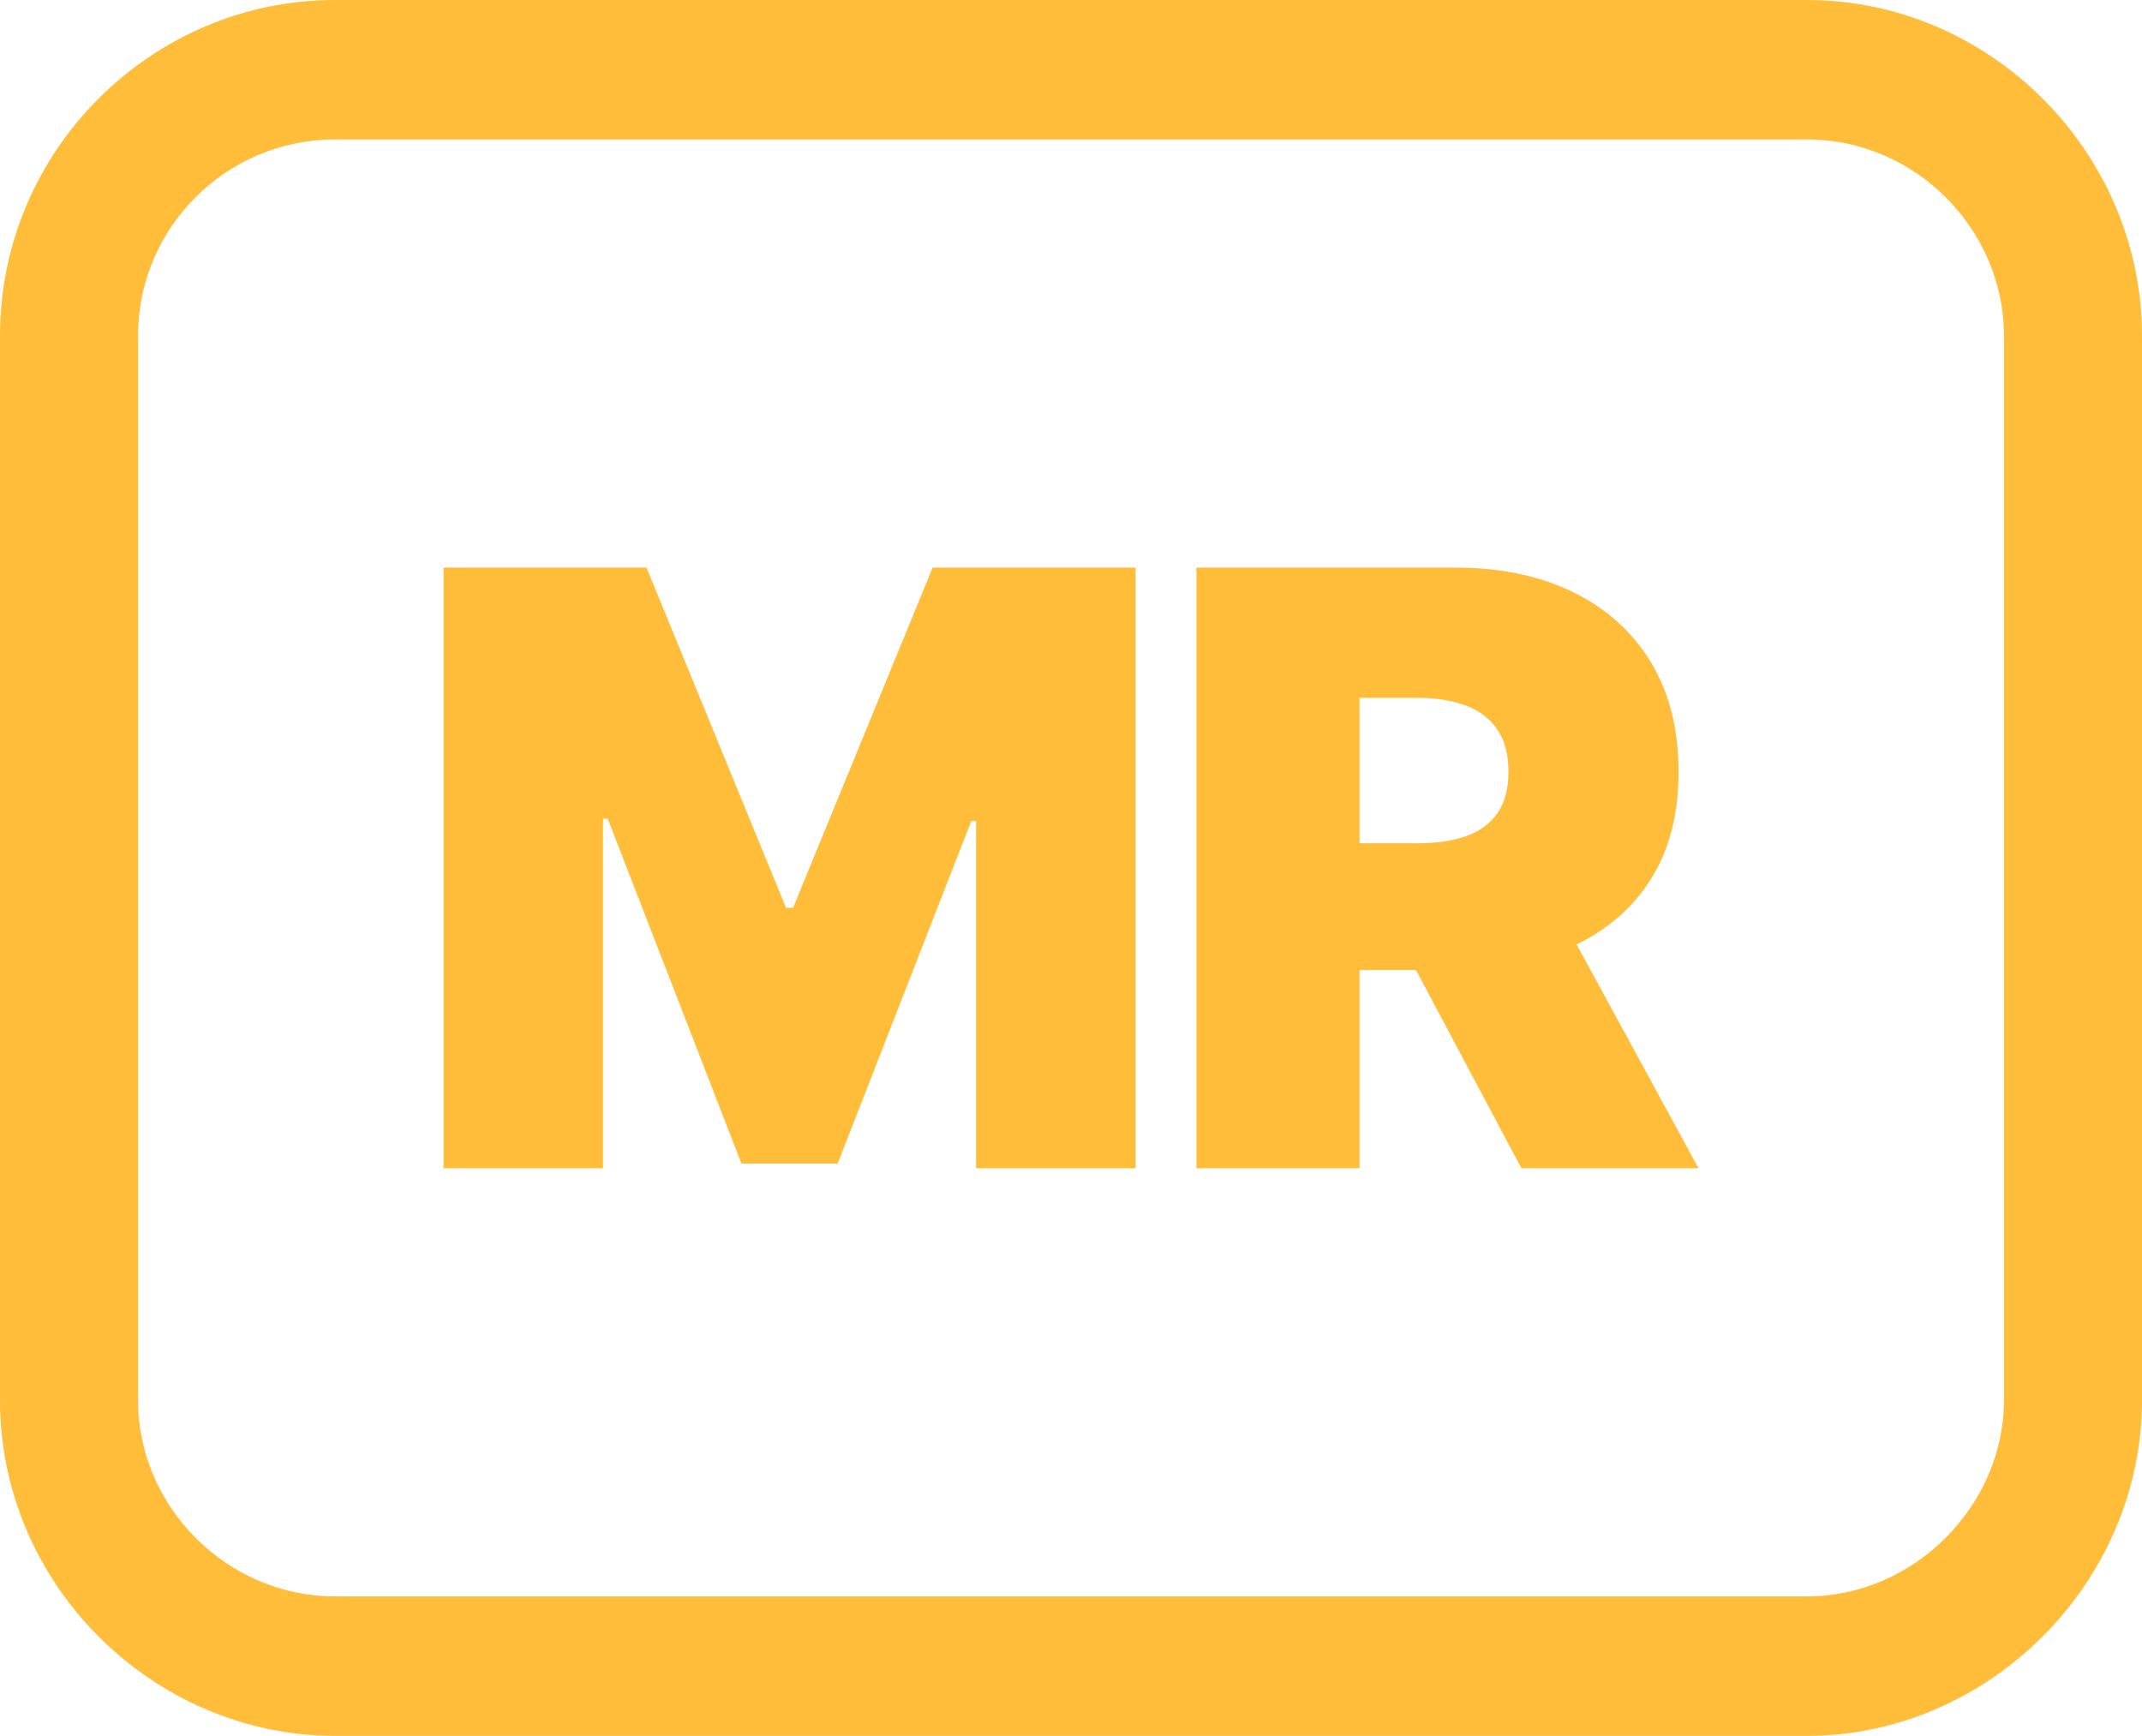 <svg xmlns="http://www.w3.org/2000/svg" shape-rendering="geometricPrecision" 
 text-rendering="geometricPrecision" image-rendering="optimizeQuality" fill-rule="evenodd" clip-rule="evenodd" viewBox="0 0 512 414.89" style="fill: #ffbd39;">
    <path fill-rule="nonzero" d="M80.058 0h351.889c21.902 0 41.854 9.115 56.353 23.619C502.917 38.236 512 58.373 512 80.226v254.438c0 21.804-9.175 41.898-23.766 56.477-14.574 14.58-34.591 23.749-56.287 23.749H80.058c-21.744 0-41.827-9.076-56.423-23.683C9.121 376.698 0 356.686 0 334.664V80.226c0-22.065 9.028-42.131 23.57-56.672C38.101 9.022 58.101 0 80.058 0zm25.954 135.666h48.52l33.358 81.318h1.678l33.359-81.318h48.519v143.558h-38.128v-82.996h-1.151l-31.941 81.878h-22.994l-31.973-82.437h-1.119v83.555h-38.128V135.666zm270.838 90.058l29.143 53.5h-42.338l-25.188-47.373h-28.926v-30.294h29.181c4.568 0 8.485-.56 11.706-1.711 3.259-1.152 5.758-2.993 7.502-5.492 1.776-2.537 2.635-5.823 2.635-9.903 0-4.112-.859-7.469-2.635-10.033-1.744-2.602-4.243-4.541-7.502-5.758-3.221-1.249-7.138-1.874-11.706-1.874h-13.754v112.438h-38.981V135.666h61.975c10.658 0 19.969 1.939 27.965 5.823 7.99 3.879 14.21 9.473 18.653 16.742 4.438 7.3 6.644 16.052 6.644 26.22 0 10.294-2.271 18.947-6.845 26.02-4.237 6.578-10.093 11.663-17.529 15.253zm55.097-192.393H80.058c-13.004 0-24.792 5.286-33.293 13.787-8.496 8.495-13.771 20.218-13.771 33.108v254.438c0 12.809 5.34 24.488 13.836 32.978 8.577 8.583 20.403 13.917 33.228 13.917h351.889c12.744 0 24.515-5.399 33.092-13.982 8.572-8.566 13.967-20.283 13.967-32.913V80.226c0-12.711-5.33-24.471-13.901-33.043-8.501-8.501-20.24-13.852-33.158-13.852z"/>
</svg>